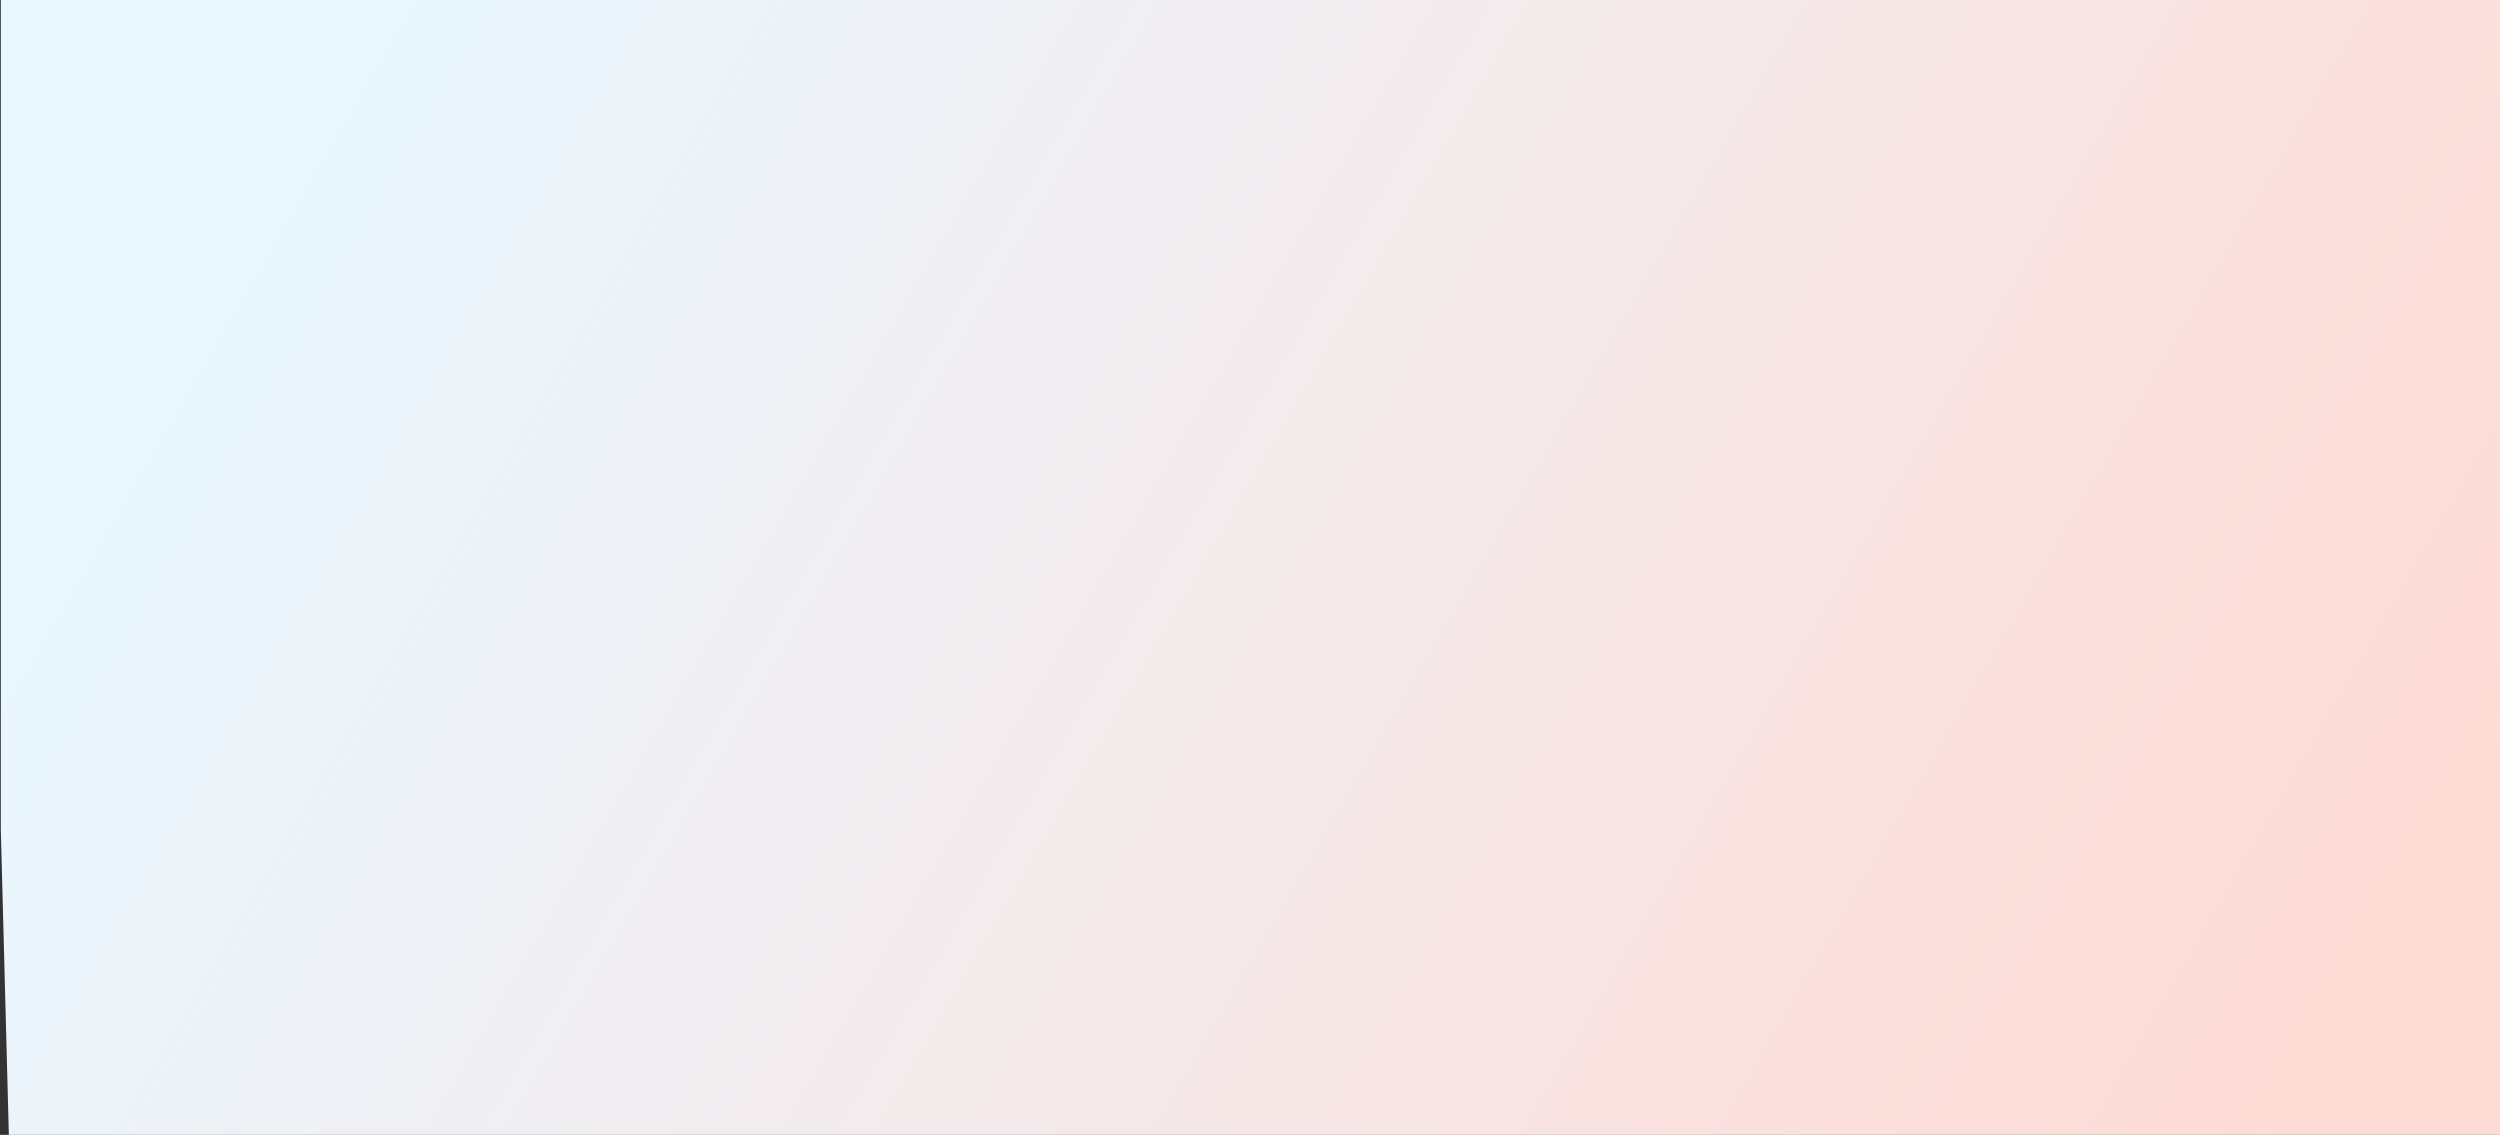 <svg width="1531" height="695" viewBox="0 0 1531 695" fill="none" xmlns="http://www.w3.org/2000/svg">
<rect x="0" y="0" width="1531" height="695" fill="#333333" stroke="none"/>
<path d="M14.08 0H1541.24V1024H14.08L0.5 508V0H14.08Z" fill="url(#paint0_linear_2_499)"/>
<defs>
<linearGradient id="paint0_linear_2_499" x1="157.252" y1="117.188" x2="1351.41" y2="808.922" gradientUnits="userSpaceOnUse">
<stop stop-color="#E9F7FF"/>
<stop offset="1" stop-color="#FFDBD5"/>
</linearGradient>
</defs>
</svg>
